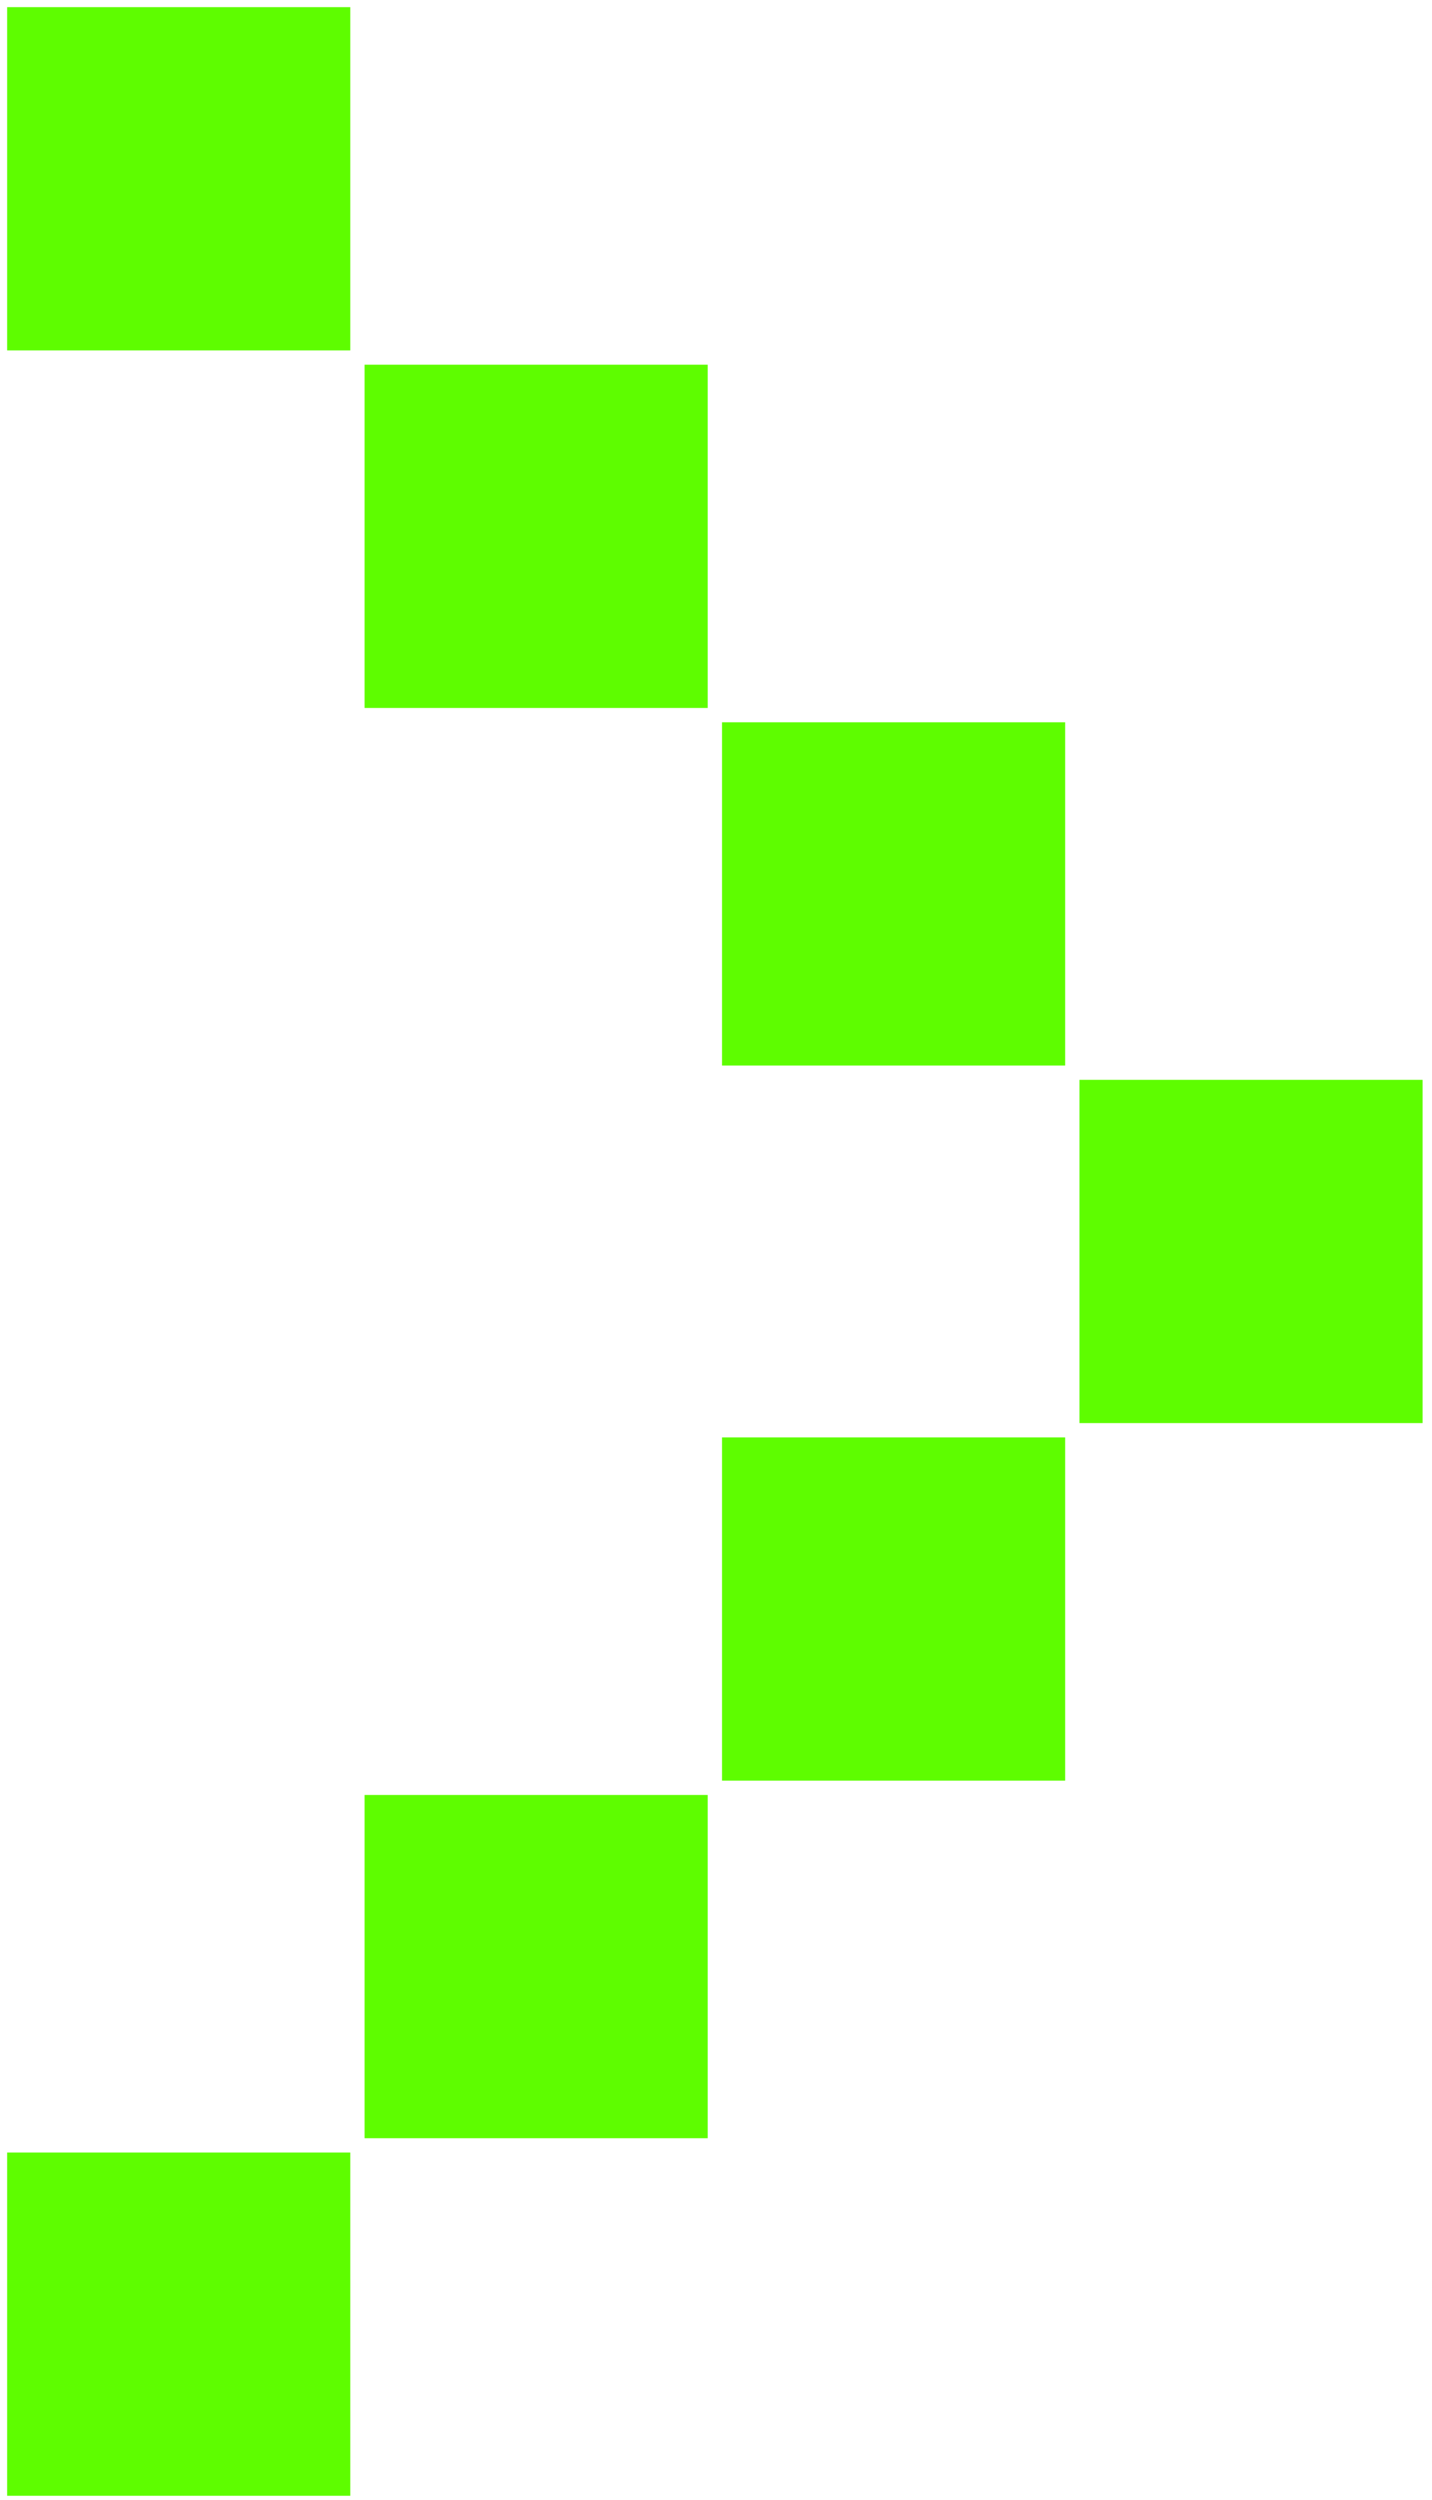 <?xml version="1.0" encoding="UTF-8" standalone="no"?>
<!-- Created with Inkscape (http://www.inkscape.org/) -->

<svg
   width="106mm"
   height="185mm"
   viewBox="0 0 106 185"
   version="1.1"
   id="svg5"
   inkscape:version="1.1.1 (3bf5ae0d25, 2021-09-20)"
   sodipodi:docname="excs-right-arrow.svg"
   xmlns:inkscape="http://www.inkscape.org/namespaces/inkscape"
   xmlns:sodipodi="http://sodipodi.sourceforge.net/DTD/sodipodi-0.dtd"
   xmlns="http://www.w3.org/2000/svg"
   xmlns:svg="http://www.w3.org/2000/svg">
  <sodipodi:namedview
     id="namedview7"
     pagecolor="#ffffff"
     bordercolor="#666666"
     borderopacity="1.0"
     inkscape:pageshadow="2"
     inkscape:pageopacity="0.0"
     inkscape:pagecheckerboard="0"
     inkscape:document-units="mm"
     showgrid="true"
     inkscape:zoom="0.36614057"
     inkscape:cx="-274.48474"
     inkscape:cy="297.69987"
     inkscape:window-width="1920"
     inkscape:window-height="1002"
     inkscape:window-x="-8"
     inkscape:window-y="-8"
     inkscape:window-maximized="1"
     inkscape:current-layer="layer1">
    <inkscape:grid
       type="xygrid"
       id="grid824"
       empspacing="100"
       units="mm" />
  </sodipodi:namedview>
  <defs
     id="defs2" />
  <g
     inkscape:label="Layer 1"
     inkscape:groupmode="layer"
     id="layer1">
    <rect
       style="fill:#5efd00;stroke:#00ff00;stroke-width:0"
       id="rect848"
       width="25.4"
       height="25.4"
       x="0.529"
       y="0.529" />
    <rect
       style="fill:#5efd00;stroke:#00ff00;stroke-width:0"
       id="rect848-5"
       width="25.4"
       height="25.4"
       x="26.987"
       y="26.987" />
    <rect
       style="fill:#5efd00;stroke:#00ff00;stroke-width:0"
       id="rect848-1"
       width="25.4"
       height="25.4"
       x="53.446"
       y="53.446" />
    <rect
       style="fill:#5efd00;stroke:#00ff00;stroke-width:0"
       id="rect848-0"
       width="25.4"
       height="25.4"
       x="79.904"
       y="79.904" />
    <rect
       style="fill:#5efd00;stroke:#00ff00;stroke-width:0"
       id="rect848-8"
       width="25.4"
       height="25.4"
       x="53.446"
       y="106.362" />
    <rect
       style="fill:#5efd00;stroke:#00ff00;stroke-width:0"
       id="rect848-3"
       width="25.4"
       height="25.4"
       x="26.987"
       y="132.821" />
    <rect
       style="fill:#5efd00;stroke:#00ff00;stroke-width:0"
       id="rect848-6"
       width="25.4"
       height="25.4"
       x="0.529"
       y="159.279" />
  </g>
</svg>

